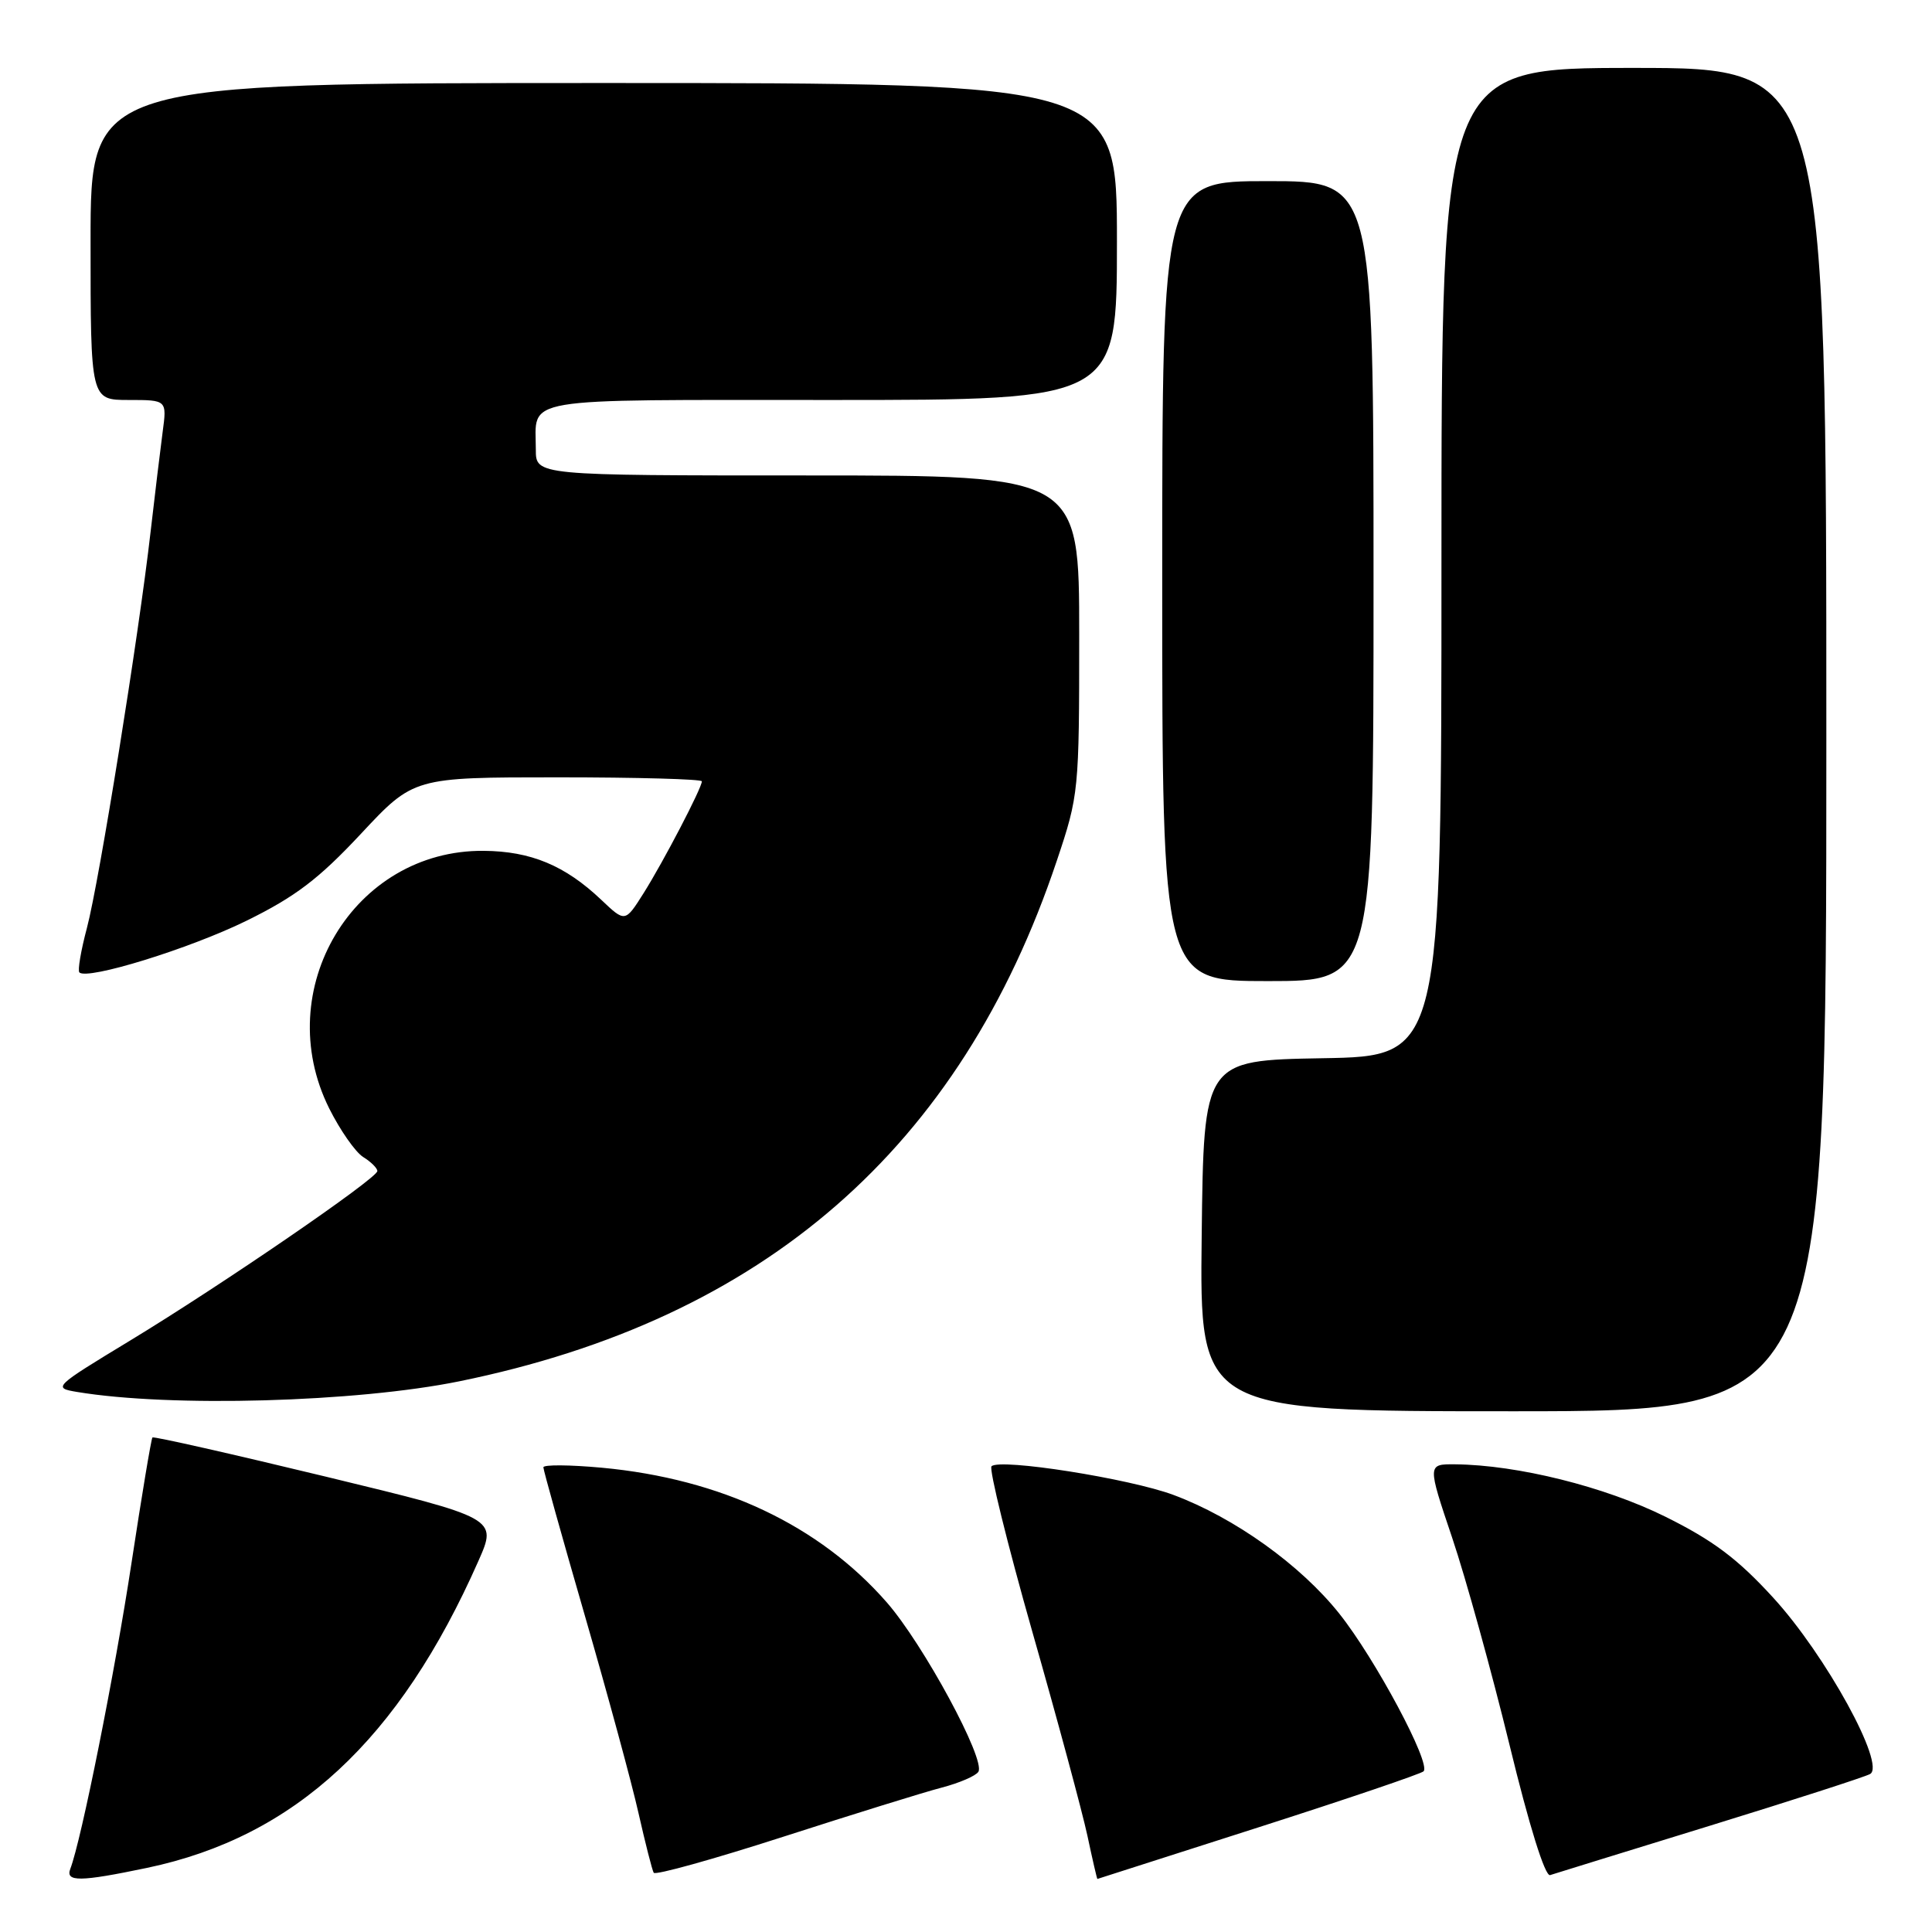 <?xml version="1.0" encoding="UTF-8" standalone="no"?>
<!DOCTYPE svg PUBLIC "-//W3C//DTD SVG 1.1//EN" "http://www.w3.org/Graphics/SVG/1.1/DTD/svg11.dtd" >
<svg xmlns="http://www.w3.org/2000/svg" xmlns:xlink="http://www.w3.org/1999/xlink" version="1.1" viewBox="0 0 256 256">
 <g >
 <path fill="currentColor"
d=" M 19.50 247.50 C 39.07 243.39 52.90 230.58 63.39 206.84 C 65.90 201.17 65.90 201.17 43.20 195.67 C 30.71 192.65 20.37 190.31 20.20 190.47 C 20.04 190.63 18.79 198.13 17.42 207.13 C 15.22 221.62 10.79 243.79 9.32 247.62 C 8.64 249.39 10.60 249.36 19.50 247.50 Z  M 124.77 236.87 C 127.11 236.26 129.31 235.31 129.64 234.77 C 130.63 233.17 122.35 217.87 117.50 212.32 C 108.56 202.10 95.54 195.95 79.75 194.48 C 75.49 194.09 72.00 194.06 72.00 194.43 C 72.00 194.79 74.47 203.63 77.49 214.06 C 80.51 224.49 83.72 236.29 84.61 240.27 C 85.51 244.24 86.41 247.79 86.62 248.15 C 86.82 248.51 94.53 246.36 103.75 243.39 C 112.96 240.42 122.42 237.48 124.77 236.87 Z  M 166.76 242.13 C 178.46 238.38 188.30 235.04 188.63 234.71 C 189.65 233.69 182.23 219.80 177.46 213.81 C 172.34 207.38 163.60 201.11 155.50 198.09 C 149.70 195.92 132.47 193.20 131.38 194.29 C 131.03 194.64 133.46 204.51 136.79 216.22 C 140.13 227.92 143.41 240.09 144.09 243.25 C 144.76 246.41 145.36 248.99 145.41 248.97 C 145.46 248.96 155.07 245.88 166.76 242.13 Z  M 226.50 241.94 C 237.50 238.55 247.08 235.46 247.79 235.07 C 249.94 233.91 241.92 219.29 234.94 211.68 C 230.23 206.53 226.98 204.10 220.67 200.97 C 212.64 196.99 201.09 194.11 192.82 194.03 C 189.13 194.00 189.13 194.00 192.42 203.76 C 194.23 209.13 197.64 221.47 200.01 231.17 C 202.63 241.96 204.73 248.68 205.40 248.46 C 206.01 248.26 215.50 245.33 226.50 241.94 Z  M 242.00 98.00 C 242.00 9.00 242.00 9.00 216.50 9.00 C 191.00 9.00 191.00 9.00 191.00 74.47 C 191.00 139.95 191.00 139.95 175.25 140.22 C 159.50 140.50 159.50 140.50 159.23 163.75 C 158.96 187.00 158.96 187.00 200.48 187.00 C 242.00 187.00 242.00 187.00 242.00 98.00 Z  M 60.86 183.03 C 101.24 174.80 127.28 152.11 140.03 114.06 C 142.95 105.36 143.00 104.84 143.00 84.10 C 143.00 63.00 143.00 63.00 107.00 63.00 C 71.00 63.00 71.00 63.00 71.00 59.58 C 71.00 52.53 68.18 53.00 110.11 53.00 C 148.00 53.00 148.00 53.00 148.00 32.00 C 148.00 11.00 148.00 11.00 80.00 11.00 C 12.00 11.00 12.00 11.00 12.00 32.00 C 12.00 53.00 12.00 53.00 17.06 53.00 C 22.12 53.00 22.12 53.00 21.55 57.25 C 21.24 59.59 20.52 65.55 19.95 70.50 C 18.38 84.25 13.14 116.83 11.52 122.95 C 10.72 125.95 10.27 128.61 10.52 128.85 C 11.56 129.90 25.14 125.70 32.65 122.01 C 39.14 118.82 42.23 116.47 47.81 110.50 C 54.81 103.00 54.81 103.00 73.91 103.00 C 84.41 103.00 93.00 103.24 93.00 103.53 C 93.00 104.41 87.90 114.19 85.28 118.35 C 82.83 122.23 82.83 122.23 79.67 119.23 C 74.87 114.68 70.34 112.79 64.09 112.74 C 46.88 112.59 35.77 131.12 43.62 146.87 C 45.07 149.77 47.09 152.66 48.12 153.31 C 49.16 153.95 50.00 154.79 50.00 155.17 C 50.00 156.13 29.44 170.23 17.21 177.65 C 7.10 183.78 6.98 183.90 10.21 184.44 C 22.59 186.50 47.21 185.81 60.86 183.03 Z  M 182.00 77.00 C 182.00 24.00 182.00 24.00 168.00 24.00 C 154.00 24.00 154.00 24.00 154.00 77.00 C 154.00 130.00 154.00 130.00 168.00 130.00 C 182.00 130.00 182.00 130.00 182.00 77.00 Z "/>
</g>
</svg>